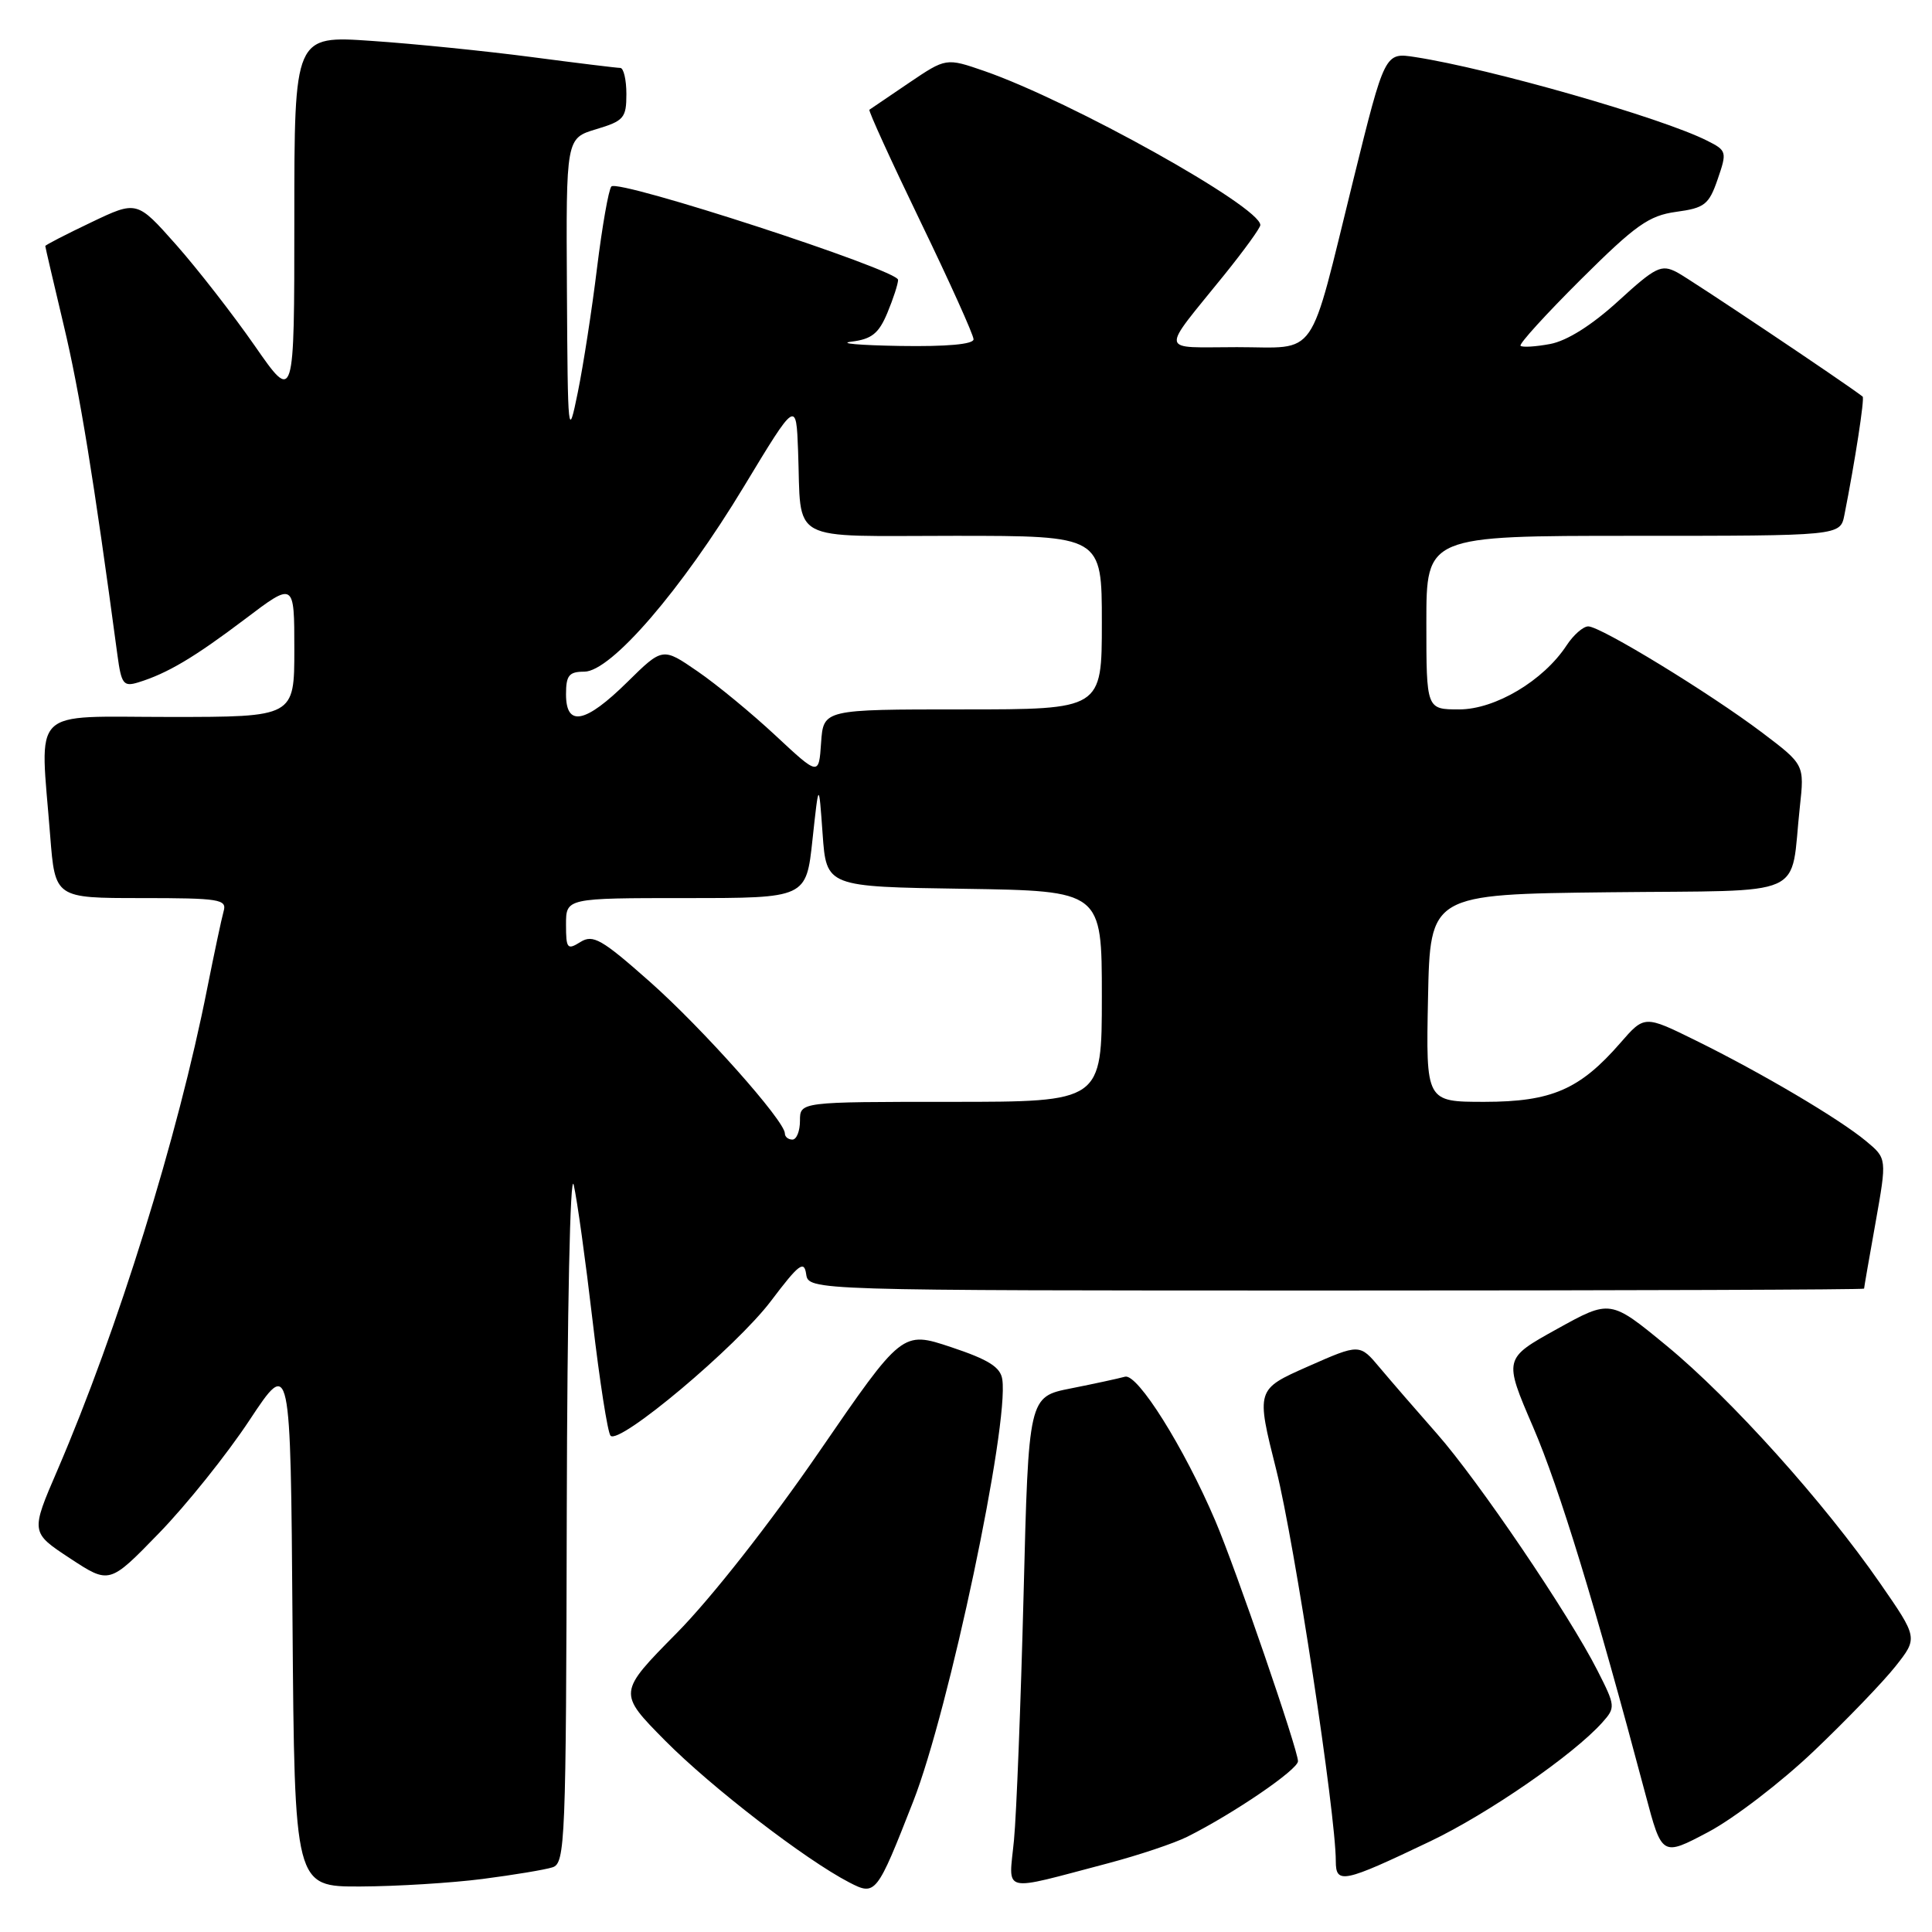 <?xml version="1.0" encoding="UTF-8" standalone="no"?>
<!DOCTYPE svg PUBLIC "-//W3C//DTD SVG 1.1//EN" "http://www.w3.org/Graphics/SVG/1.1/DTD/svg11.dtd" >
<svg xmlns="http://www.w3.org/2000/svg" xmlns:xlink="http://www.w3.org/1999/xlink" version="1.1" viewBox="0 0 256 256">
 <g >
 <path fill="currentColor"
d=" M 121.01 238.69 C 125.74 226.61 133.71 188.87 132.81 182.78 C 132.57 181.15 131.00 180.16 126.02 178.50 C 119.55 176.35 119.55 176.35 108.52 192.40 C 102.07 201.79 94.26 211.74 89.68 216.38 C 81.86 224.30 81.86 224.30 88.14 230.65 C 94.29 236.85 106.70 246.41 112.53 249.43 C 116.02 251.24 116.17 251.05 121.01 238.69 Z  M 63.96 248.97 C 68.06 248.44 72.22 247.75 73.21 247.43 C 74.89 246.90 75.01 244.13 75.10 200.18 C 75.16 173.63 75.55 155.01 76.02 157.00 C 76.47 158.93 77.59 167.03 78.52 175.00 C 79.45 182.97 80.52 189.83 80.90 190.24 C 82.06 191.49 97.60 178.44 102.17 172.37 C 105.85 167.50 106.55 166.96 106.82 168.82 C 107.14 171.00 107.14 171.00 177.07 171.00 C 215.53 171.00 247.00 170.89 247.00 170.75 C 247.00 170.61 247.68 166.68 248.52 162.00 C 250.03 153.50 250.03 153.50 247.26 151.20 C 243.72 148.25 233.39 142.15 224.70 137.87 C 217.90 134.52 217.90 134.52 214.70 138.20 C 209.33 144.37 205.59 145.99 196.72 146.00 C 188.94 146.00 188.94 146.00 189.22 132.25 C 189.50 118.50 189.50 118.50 213.17 118.23 C 240.05 117.93 237.14 119.23 238.49 106.91 C 239.10 101.32 239.10 101.32 233.50 97.08 C 226.53 91.82 212.09 83.00 210.45 83.00 C 209.78 83.00 208.49 84.13 207.58 85.52 C 204.52 90.19 198.12 94.00 193.35 94.00 C 189.00 94.00 189.00 94.00 189.00 82.50 C 189.00 71.00 189.00 71.00 216.42 71.00 C 243.84 71.00 243.84 71.00 244.39 68.25 C 245.80 61.13 247.09 52.77 246.81 52.55 C 244.52 50.76 223.90 36.96 222.21 36.08 C 220.13 34.99 219.39 35.36 214.42 39.90 C 210.93 43.09 207.64 45.16 205.41 45.58 C 203.49 45.94 201.72 46.05 201.48 45.82 C 201.25 45.58 204.85 41.63 209.48 37.02 C 216.72 29.82 218.48 28.57 222.10 28.07 C 225.87 27.56 226.44 27.12 227.60 23.75 C 228.85 20.12 228.81 19.95 226.20 18.64 C 220.19 15.60 197.45 9.09 187.50 7.56 C 183.50 6.94 183.50 6.94 179.35 23.72 C 173.31 48.15 174.81 46.00 163.90 46.00 C 153.47 46.00 153.65 47.04 162.25 36.39 C 164.86 33.15 167.00 30.20 167.00 29.82 C 167.00 27.39 141.90 13.39 130.43 9.41 C 125.36 7.66 125.36 7.66 120.43 10.99 C 117.72 12.82 115.37 14.42 115.20 14.54 C 115.04 14.66 118.08 21.32 121.95 29.33 C 125.83 37.35 129.00 44.38 129.00 44.96 C 129.00 45.62 125.46 45.94 119.25 45.84 C 113.89 45.75 111.00 45.50 112.83 45.27 C 115.50 44.94 116.44 44.19 117.58 41.46 C 118.36 39.59 119.00 37.62 119.00 37.08 C 119.00 35.77 81.88 23.68 81.01 24.71 C 80.64 25.14 79.79 30.00 79.11 35.50 C 78.44 41.00 77.29 48.42 76.56 52.00 C 75.28 58.29 75.23 57.84 75.12 38.41 C 75.00 18.32 75.00 18.32 79.00 17.12 C 82.67 16.02 83.00 15.63 83.00 12.46 C 83.00 10.56 82.63 9.00 82.19 9.00 C 81.74 9.00 76.45 8.35 70.44 7.56 C 64.42 6.77 54.89 5.80 49.25 5.42 C 39.00 4.71 39.00 4.71 39.00 29.04 C 39.00 53.37 39.00 53.37 33.75 45.81 C 30.86 41.66 26.17 35.63 23.32 32.41 C 18.14 26.57 18.14 26.57 12.07 29.47 C 8.73 31.06 6.00 32.47 6.00 32.60 C 6.00 32.73 7.11 37.49 8.46 43.17 C 10.55 51.93 12.42 63.40 15.56 86.80 C 16.08 90.65 16.36 91.02 18.32 90.42 C 22.18 89.23 25.73 87.12 32.44 82.05 C 39.00 77.08 39.00 77.08 39.00 86.04 C 39.00 95.00 39.00 95.00 22.50 95.00 C 3.71 95.00 5.30 93.42 6.65 110.75 C 7.30 119.00 7.30 119.00 18.72 119.00 C 29.12 119.00 30.09 119.16 29.63 120.75 C 29.36 121.71 28.38 126.33 27.45 131.00 C 23.57 150.63 15.62 176.17 7.62 194.78 C 4.05 203.05 4.05 203.05 9.28 206.49 C 14.50 209.92 14.50 209.92 21.06 203.16 C 24.67 199.45 30.07 192.71 33.06 188.18 C 38.50 179.96 38.50 179.96 38.76 214.98 C 39.03 250.00 39.03 250.00 47.76 249.97 C 52.57 249.95 59.86 249.50 63.96 248.97 Z  M 146.84 246.89 C 150.88 245.82 155.61 244.24 157.34 243.37 C 163.47 240.30 171.98 234.49 171.99 233.37 C 172.00 231.88 163.74 207.85 161.03 201.50 C 156.88 191.77 150.72 181.96 149.07 182.42 C 148.20 182.66 144.98 183.36 141.90 183.97 C 136.29 185.08 136.29 185.08 135.63 211.29 C 135.26 225.71 134.69 240.34 134.36 243.80 C 133.67 251.01 132.38 250.69 146.84 246.89 Z  M 189.50 243.99 C 197.19 240.32 208.51 232.50 212.32 228.23 C 214.08 226.26 214.06 226.05 211.67 221.35 C 207.91 213.93 195.86 196.16 190.39 189.96 C 187.70 186.91 184.30 182.98 182.83 181.23 C 180.16 178.04 180.16 178.04 173.30 181.07 C 166.43 184.11 166.43 184.11 169.12 194.80 C 171.54 204.46 177.00 240.35 177.00 246.61 C 177.00 249.70 177.99 249.49 189.50 243.99 Z  M 240.34 232.03 C 244.65 227.93 249.52 222.87 251.16 220.80 C 254.14 217.03 254.14 217.03 249.11 209.77 C 241.72 199.09 229.38 185.36 220.86 178.34 C 213.38 172.18 213.38 172.18 206.31 176.10 C 199.24 180.02 199.24 180.02 203.14 189.08 C 206.62 197.15 211.40 212.79 218.03 237.75 C 220.22 246.00 220.22 246.00 226.36 242.75 C 229.74 240.96 236.03 236.14 240.34 232.03 Z  M 104.00 150.19 C 104.00 148.53 93.08 136.26 86.09 130.07 C 79.73 124.44 78.58 123.78 76.91 124.82 C 75.17 125.91 75.00 125.71 75.00 122.51 C 75.00 119.00 75.00 119.00 90.91 119.00 C 106.83 119.00 106.83 119.00 107.66 111.25 C 108.50 103.50 108.50 103.50 109.00 110.50 C 109.50 117.50 109.50 117.50 127.75 117.77 C 146.00 118.05 146.00 118.05 146.00 132.02 C 146.00 146.00 146.00 146.00 126.00 146.00 C 106.00 146.00 106.00 146.00 106.00 148.50 C 106.00 149.88 105.55 151.00 105.00 151.00 C 104.45 151.00 104.00 150.64 104.00 150.19 Z  M 102.77 97.47 C 99.62 94.53 94.96 90.69 92.42 88.95 C 87.80 85.77 87.80 85.77 83.12 90.38 C 77.56 95.86 75.00 96.37 75.00 92.00 C 75.00 89.49 75.40 89.00 77.42 89.00 C 80.96 89.00 90.30 78.17 98.59 64.44 C 105.50 53.01 105.50 53.01 105.75 59.75 C 106.22 72.14 104.11 71.00 126.52 71.00 C 146.00 71.00 146.00 71.00 146.00 82.50 C 146.00 94.00 146.00 94.00 127.55 94.00 C 109.11 94.00 109.11 94.00 108.80 98.40 C 108.50 102.81 108.50 102.81 102.77 97.47 Z "/>
</g>
</svg>